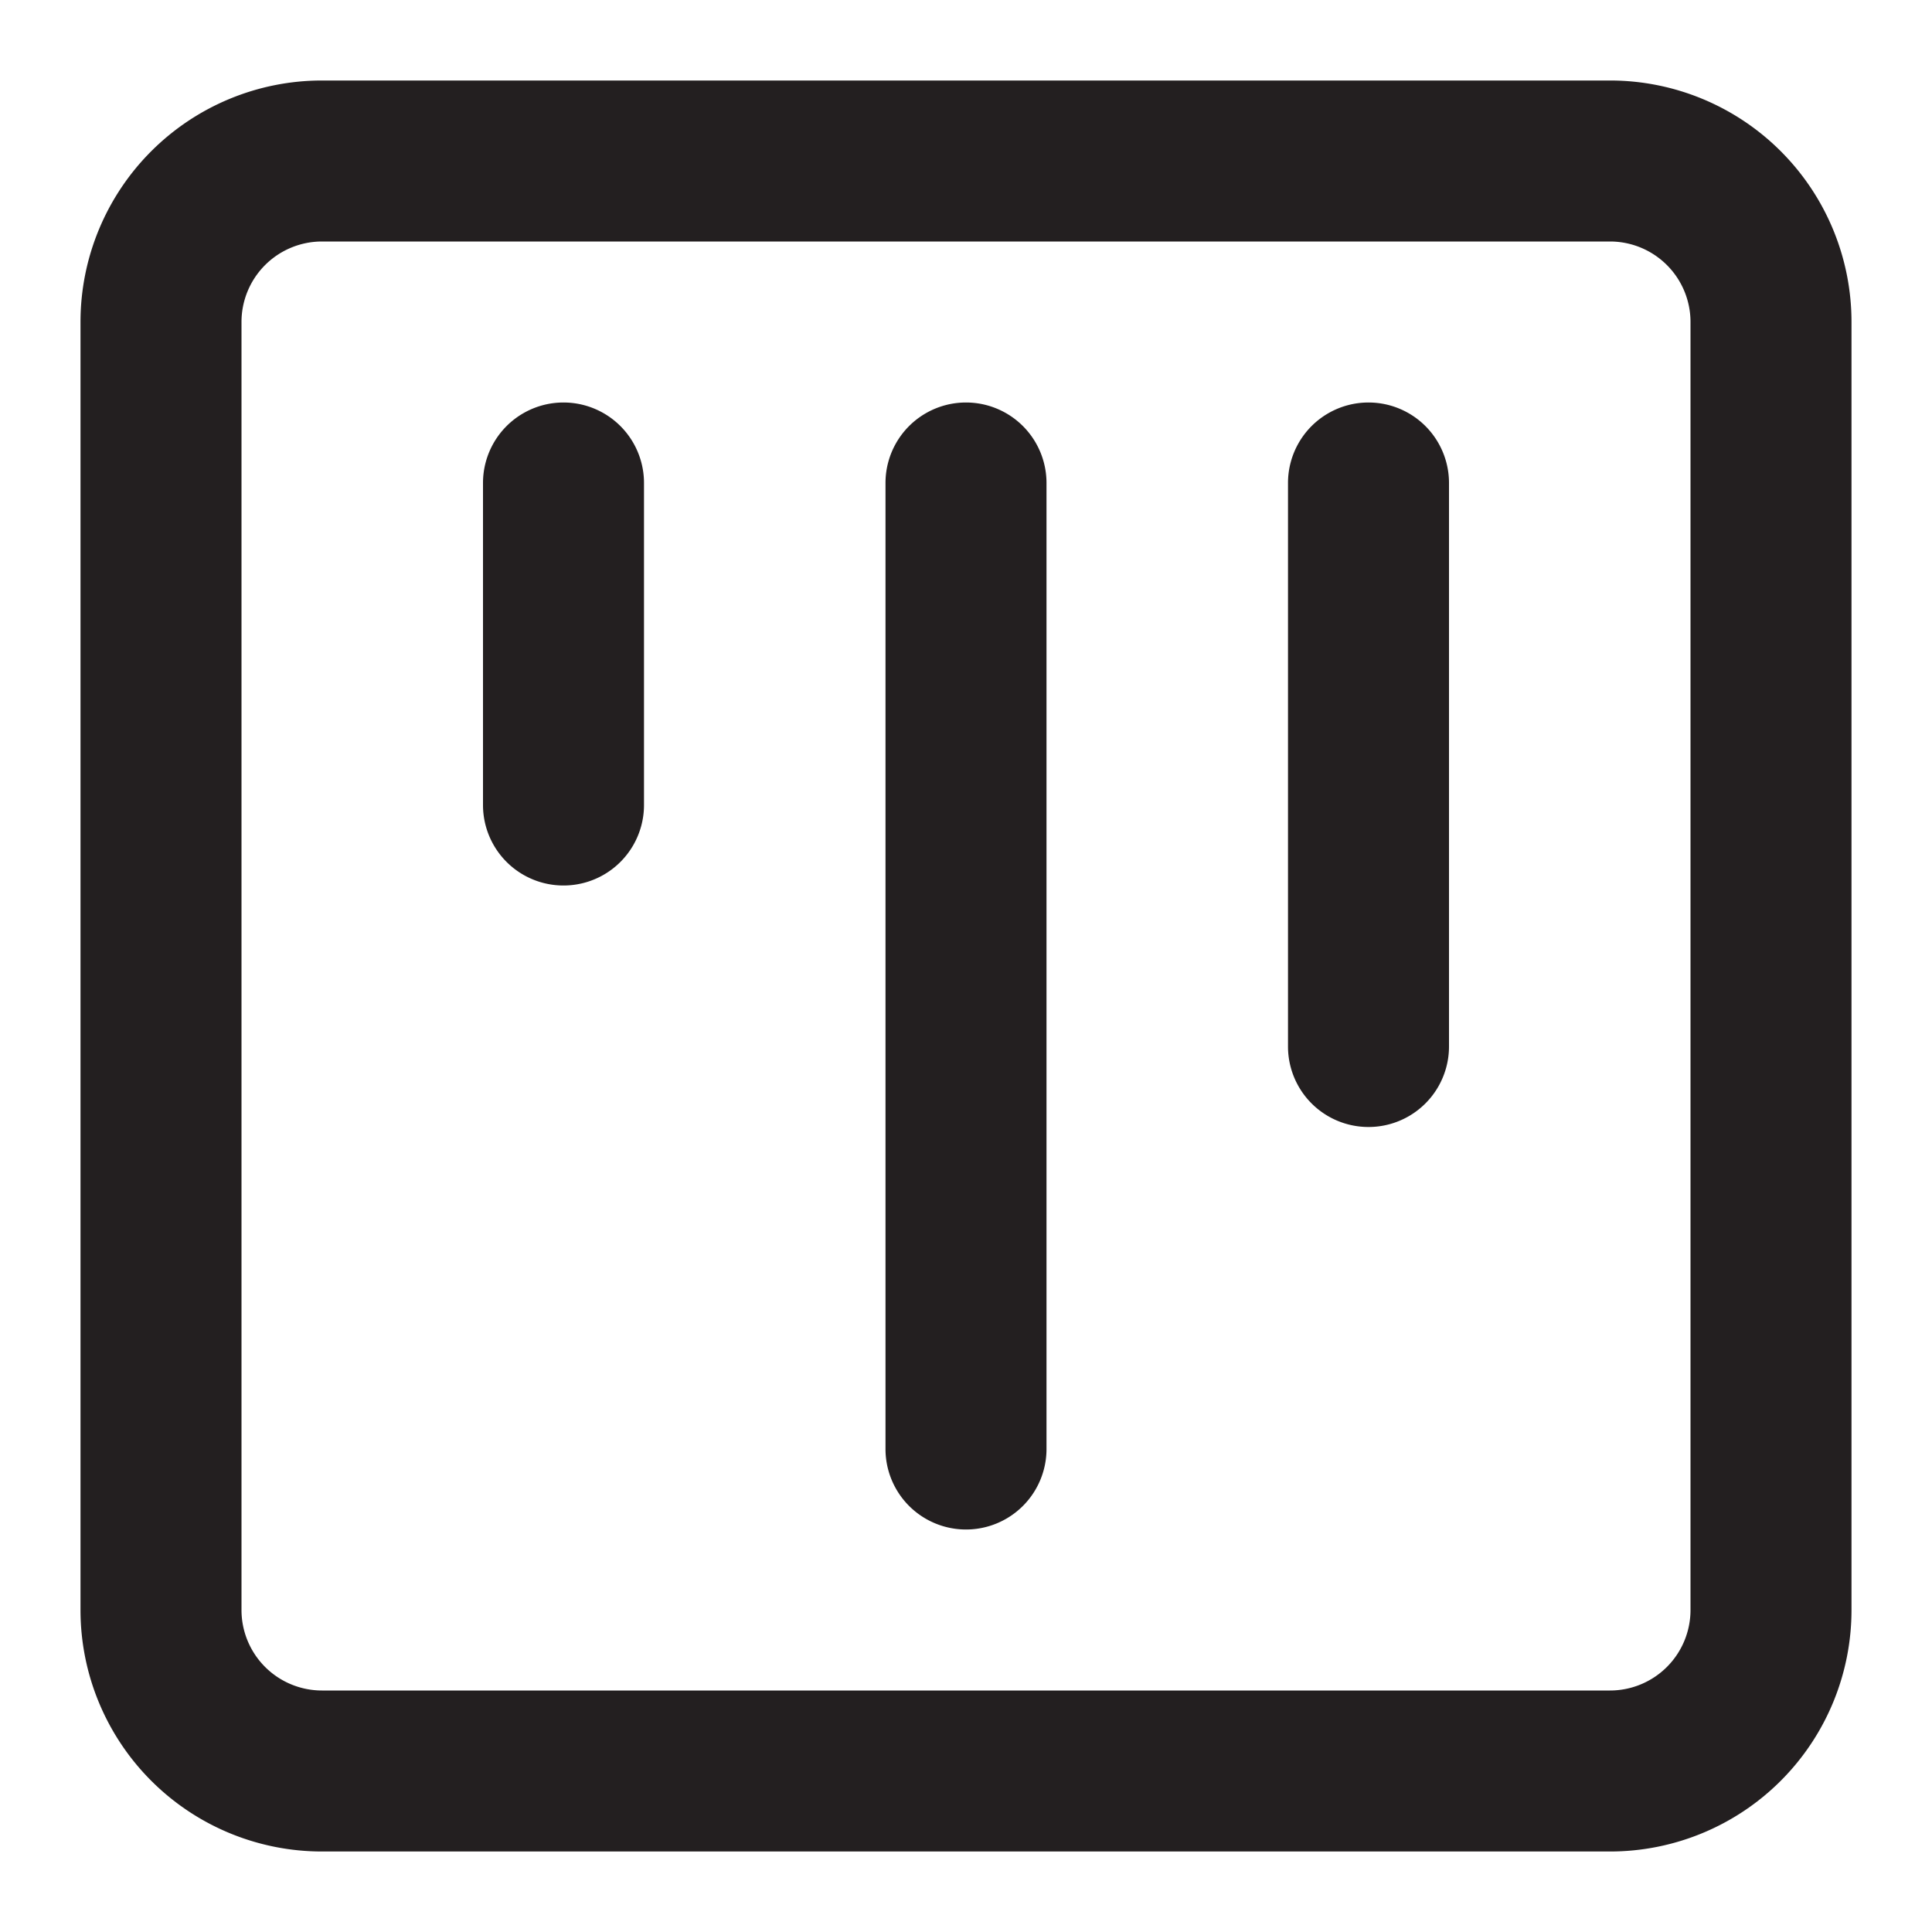 <svg xmlns="http://www.w3.org/2000/svg" viewBox="0 0 24 24"><defs><style>.cls-1{fill:#231f20;}</style></defs><g id="Layer_39" data-name="Layer 39"><path class="cls-1" d="M20,1H4A3,3,0,0,0,1,4V20a3,3,0,0,0,3,3H20a3,3,0,0,0,3-3V4A3,3,0,0,0,20,1Zm1,19a1,1,0,0,1-1,1H4a1,1,0,0,1-1-1V4A1,1,0,0,1,4,3H20a1,1,0,0,1,1,1ZM18,6v7a1,1,0,0,1-2,0V6a1,1,0,0,1,2,0ZM13,6V18a1,1,0,0,1-2,0V6a1,1,0,0,1,2,0ZM8,6v4a1,1,0,0,1-2,0V6A1,1,0,0,1,8,6Z"/></g></svg>